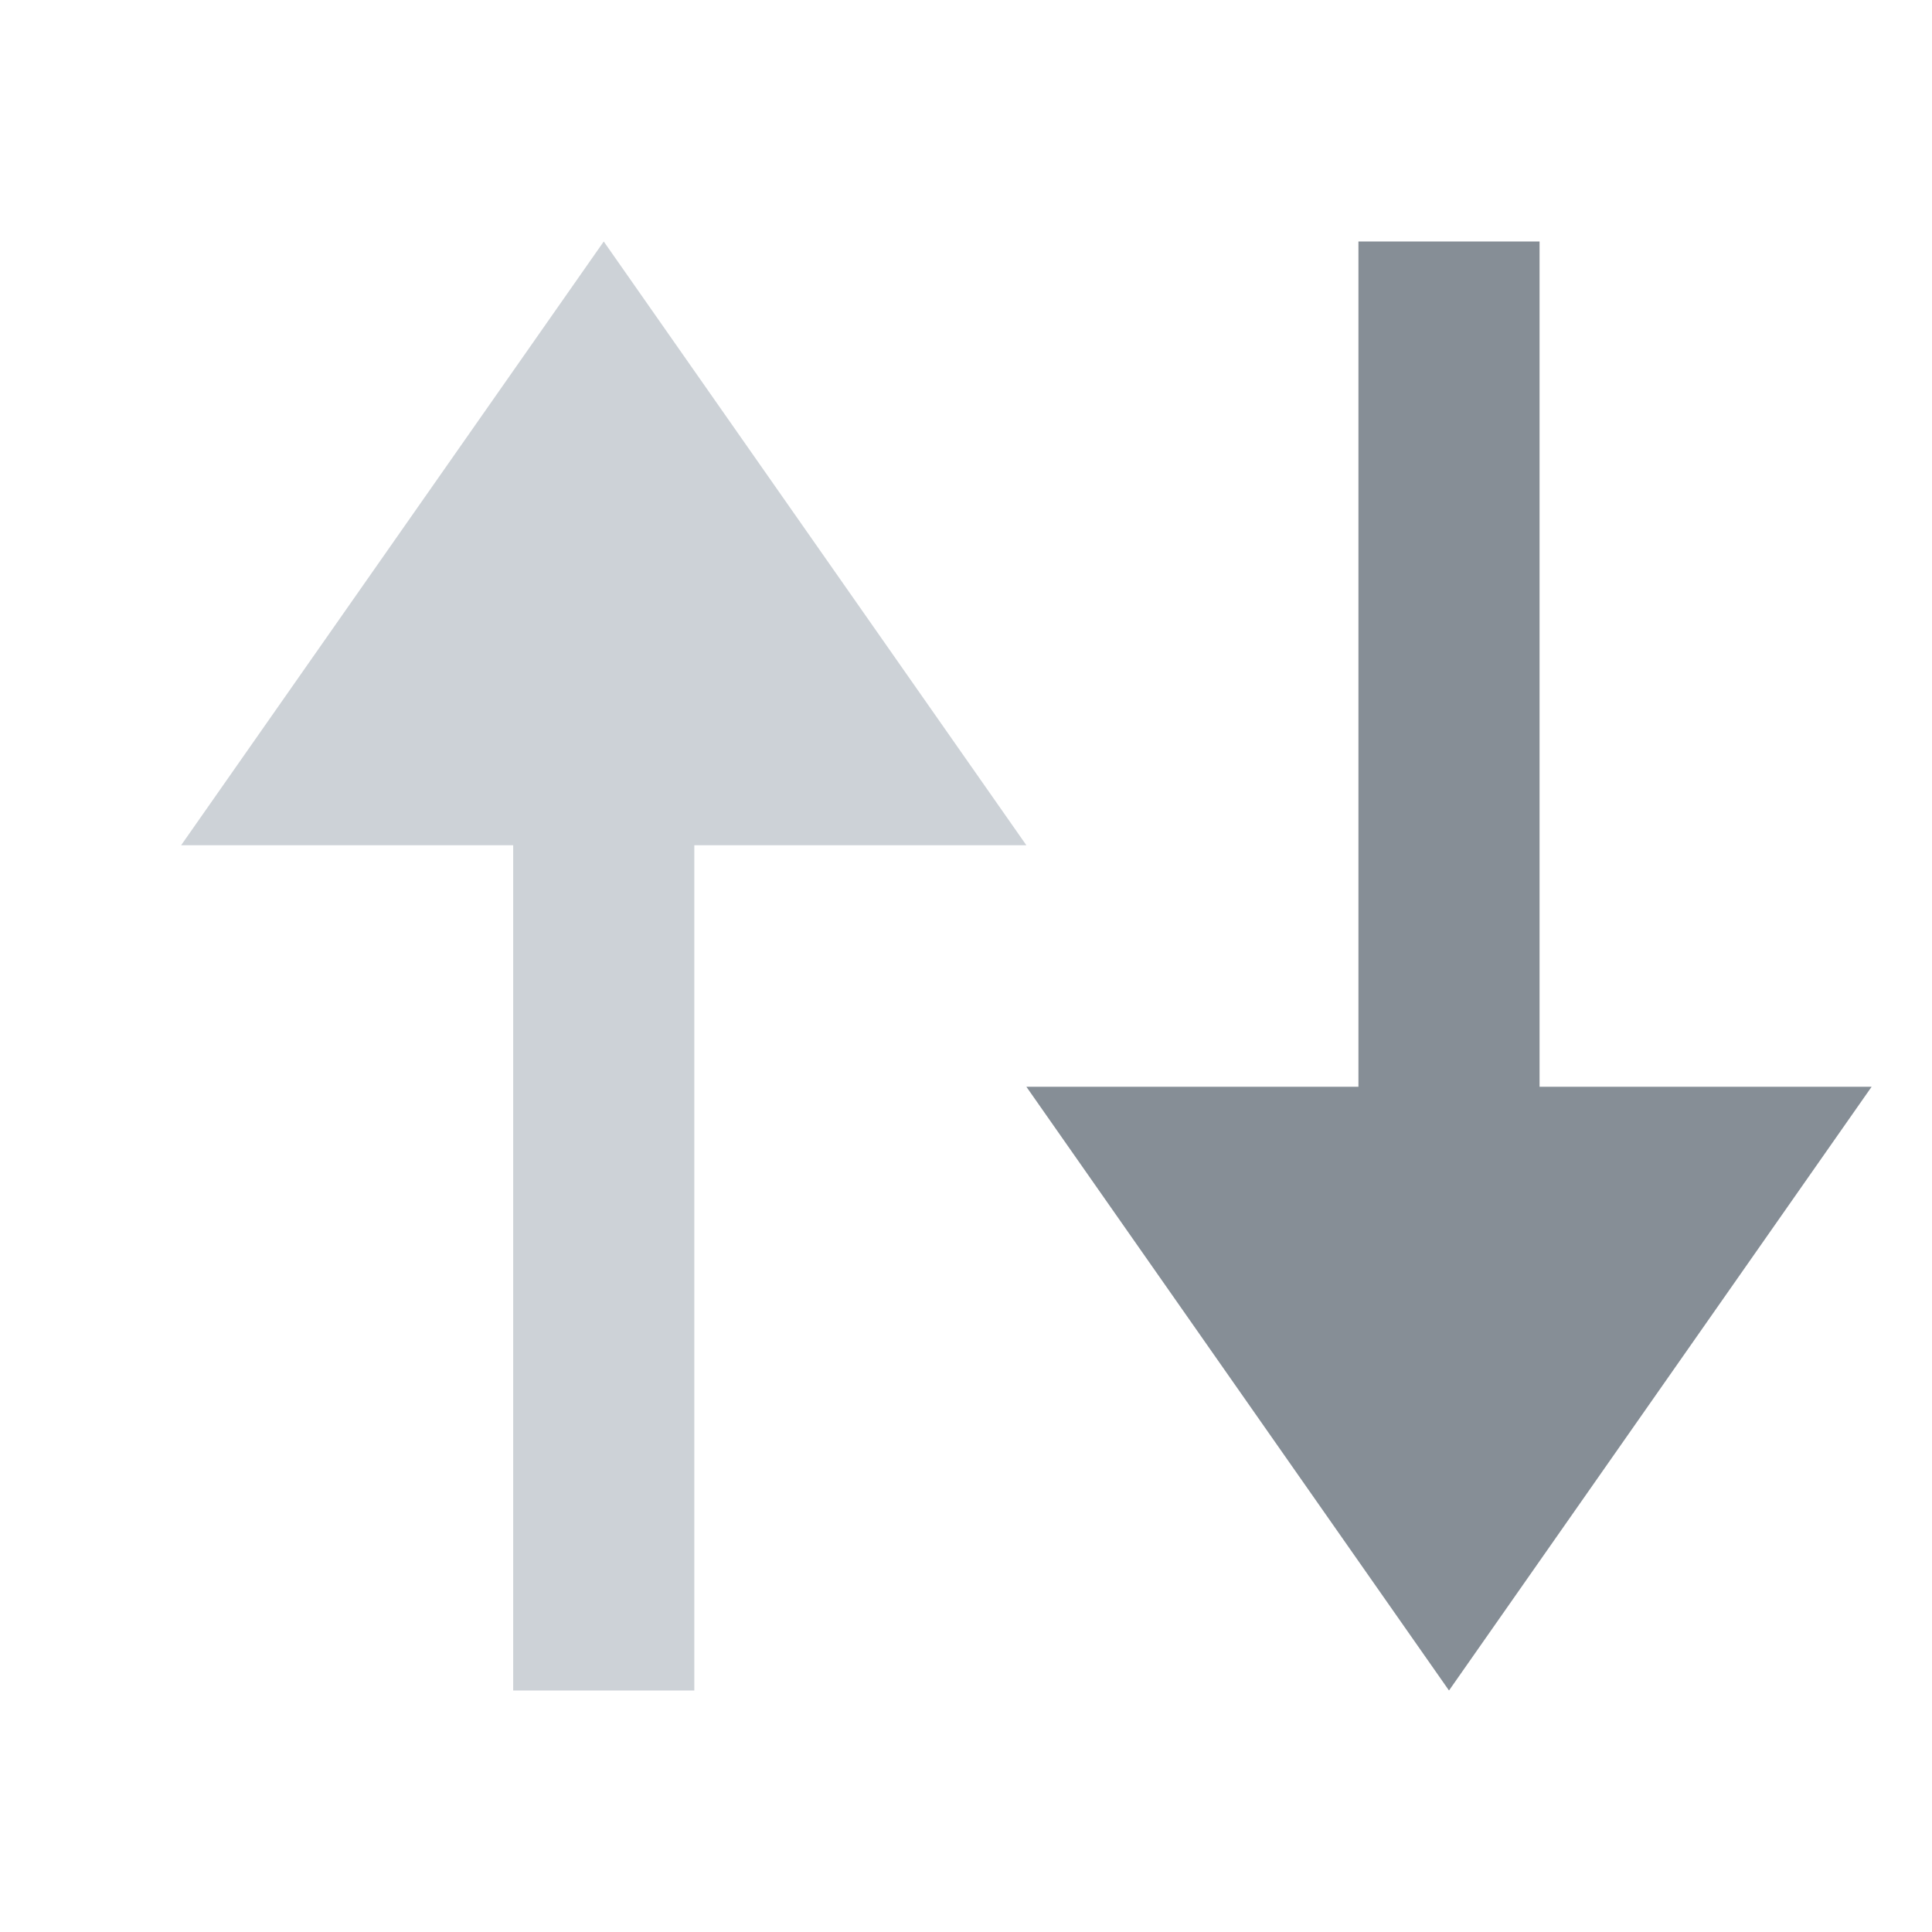 <svg width="16" height="16" viewBox="0 0 16 16" fill="none" xmlns="http://www.w3.org/2000/svg">
<path d="M1.5 7L5 2L8.5 7H1.5Z" fill="#CDD2D7"/>
<path d="M5 5V14" stroke="#CDD2D7" stroke-width="1.5"/>
<path d="M8.5 9L12 14L15.5 9H8.5Z" fill="#868E96"/>
<path d="M12 11V2" stroke="#868E96" stroke-width="1.5"/>
</svg>
